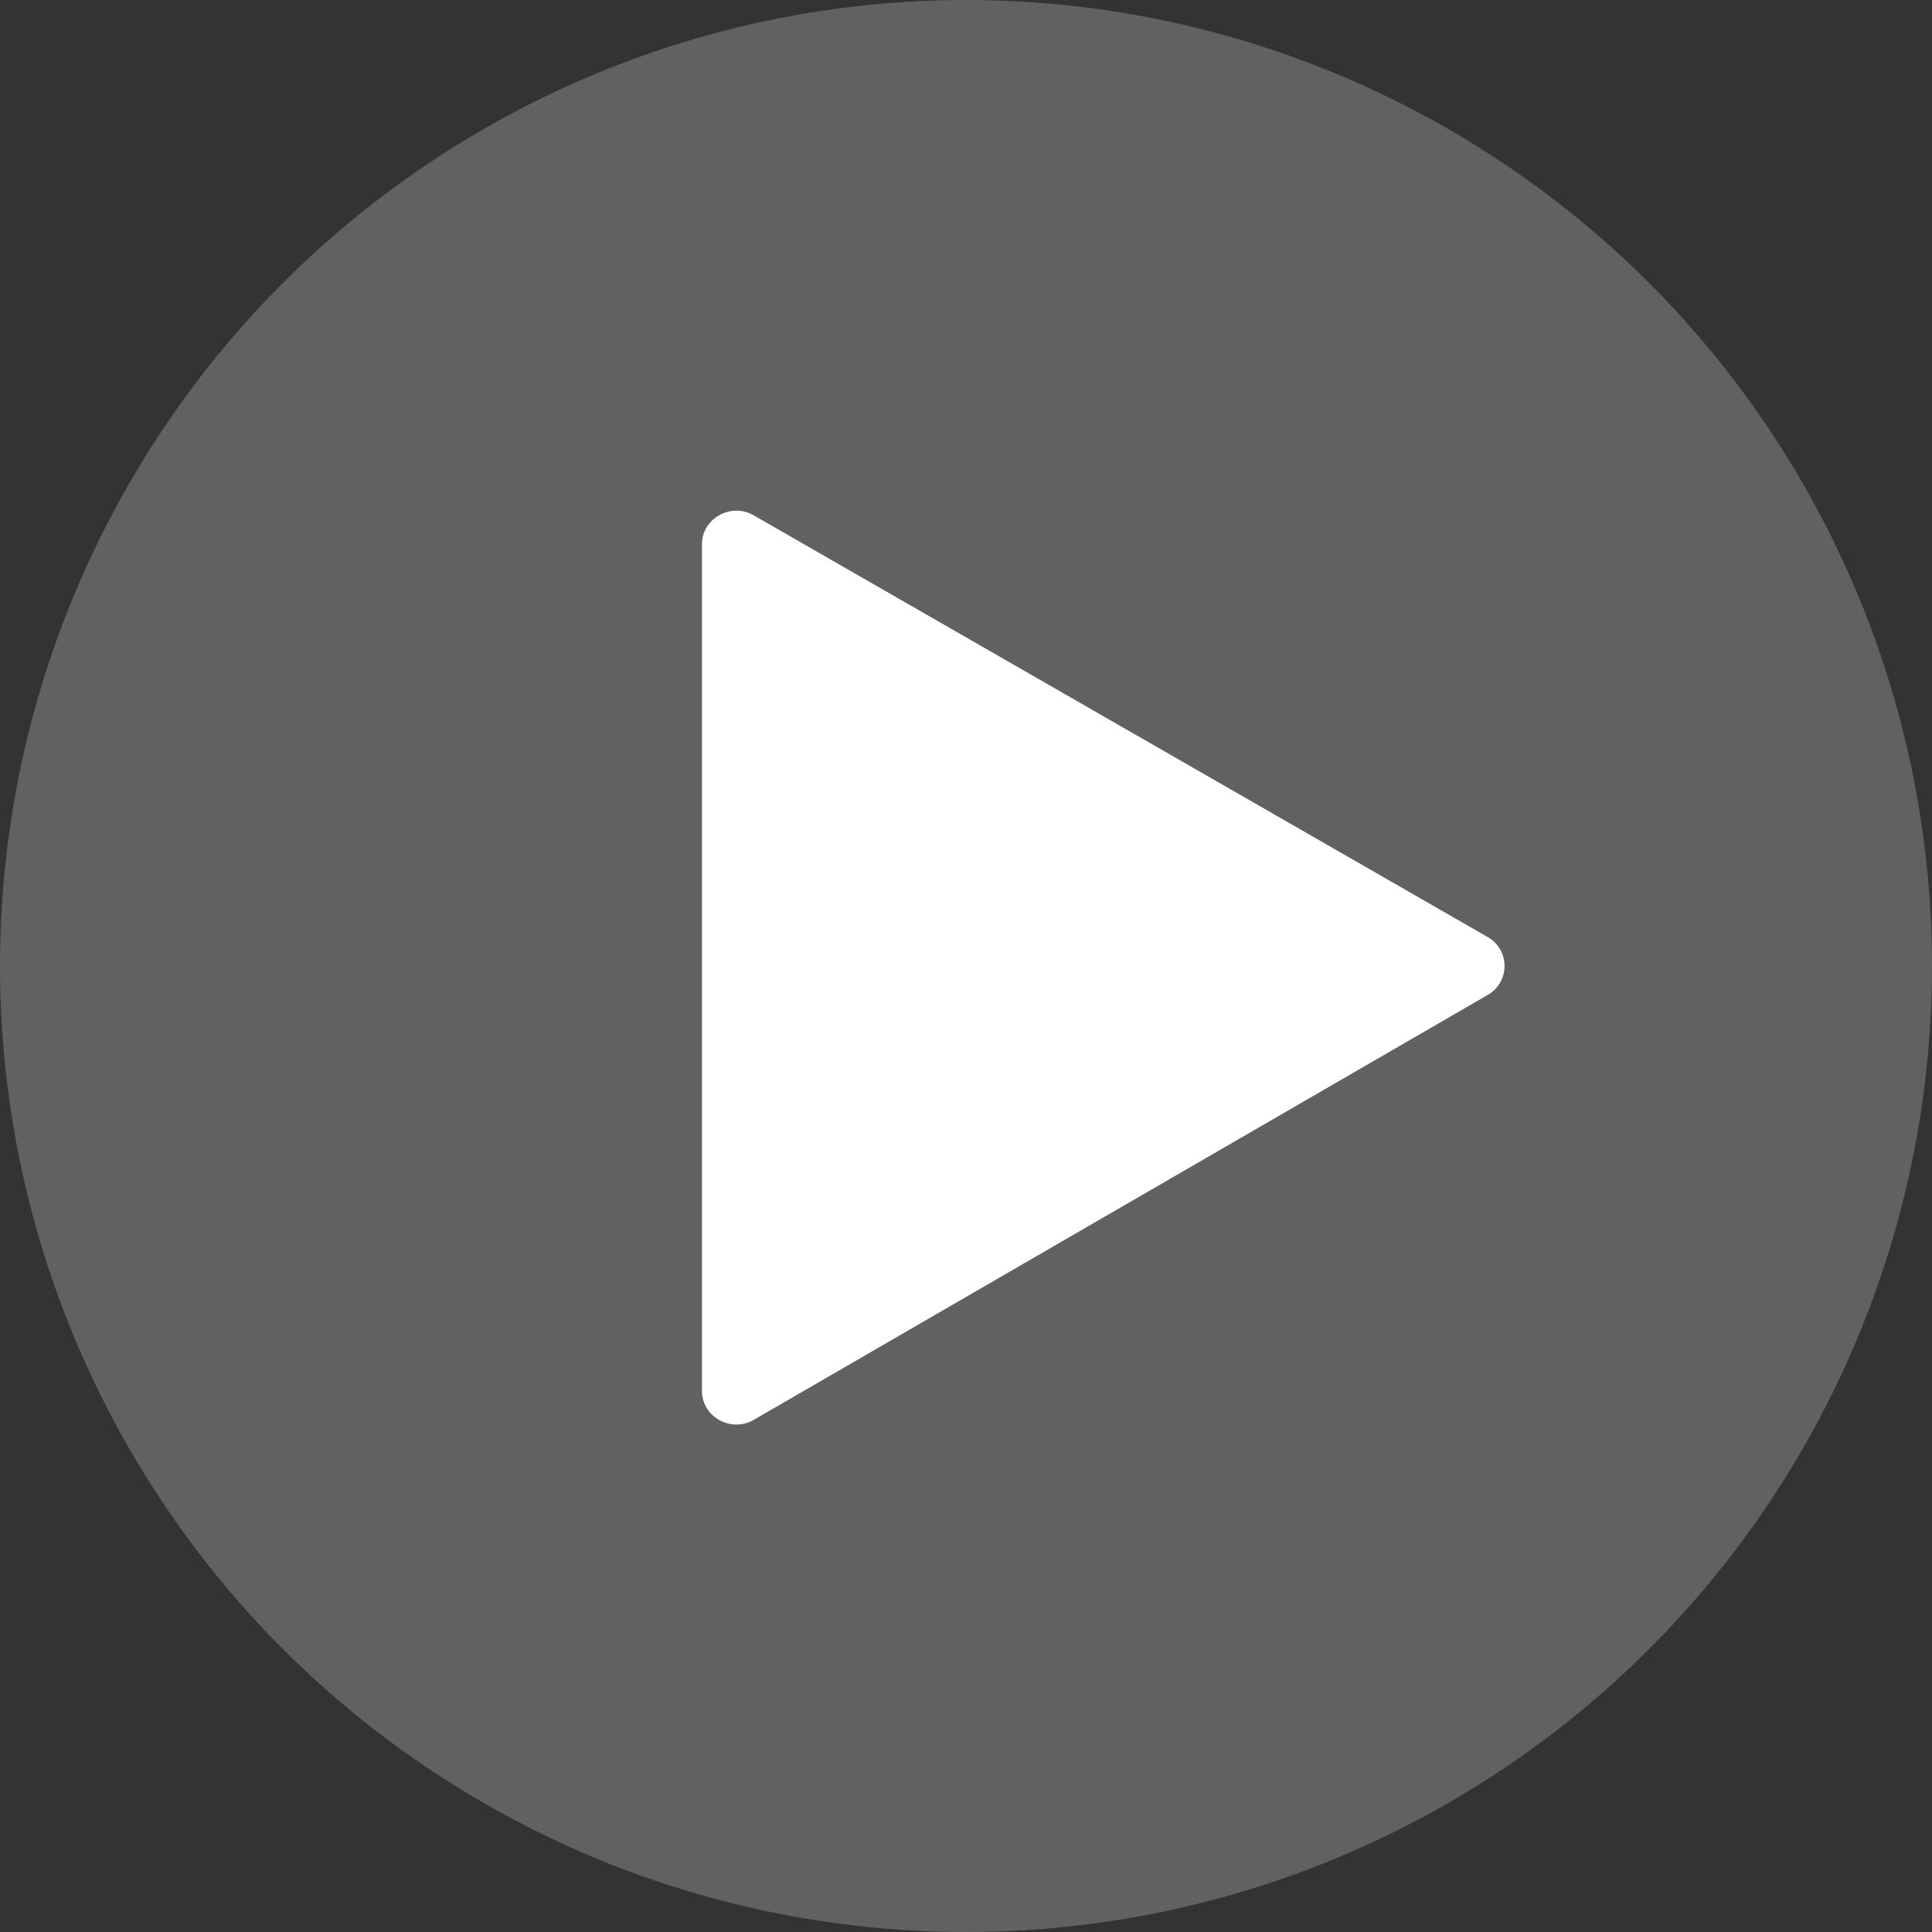 <?xml version="1.0" encoding="utf-8"?>
<!-- Generator: Adobe Illustrator 19.2.1, SVG Export Plug-In . SVG Version: 6.00 Build 0)  -->
<svg version="1.1" id="Layer_1" xmlns="http://www.w3.org/2000/svg" xmlns:xlink="http://www.w3.org/1999/xlink" x="0px" y="0px"
	 viewBox="0 0 60 60" style="enable-background:new 0 0 60 60;" xml:space="preserve">
<rect x="0" y="0" width="60" height="60" fill="#333333" stroke="none"/>
<style type="text/css">
	.st0{fill:#5F6163;}
	.st1{fill:#FFFFFF;}
</style>
<g>
	<circle class="st0" cx="30" cy="30" r="30"/>
	<path class="st1" d="M46.2,30.9L23.4,44.1c-0.7,0.4-1.6-0.1-1.6-0.9V16.9c0-0.8,0.9-1.3,1.6-0.9l22.8,13.1
		C46.9,29.5,46.9,30.5,46.2,30.9z"/>
</g>
</svg>
